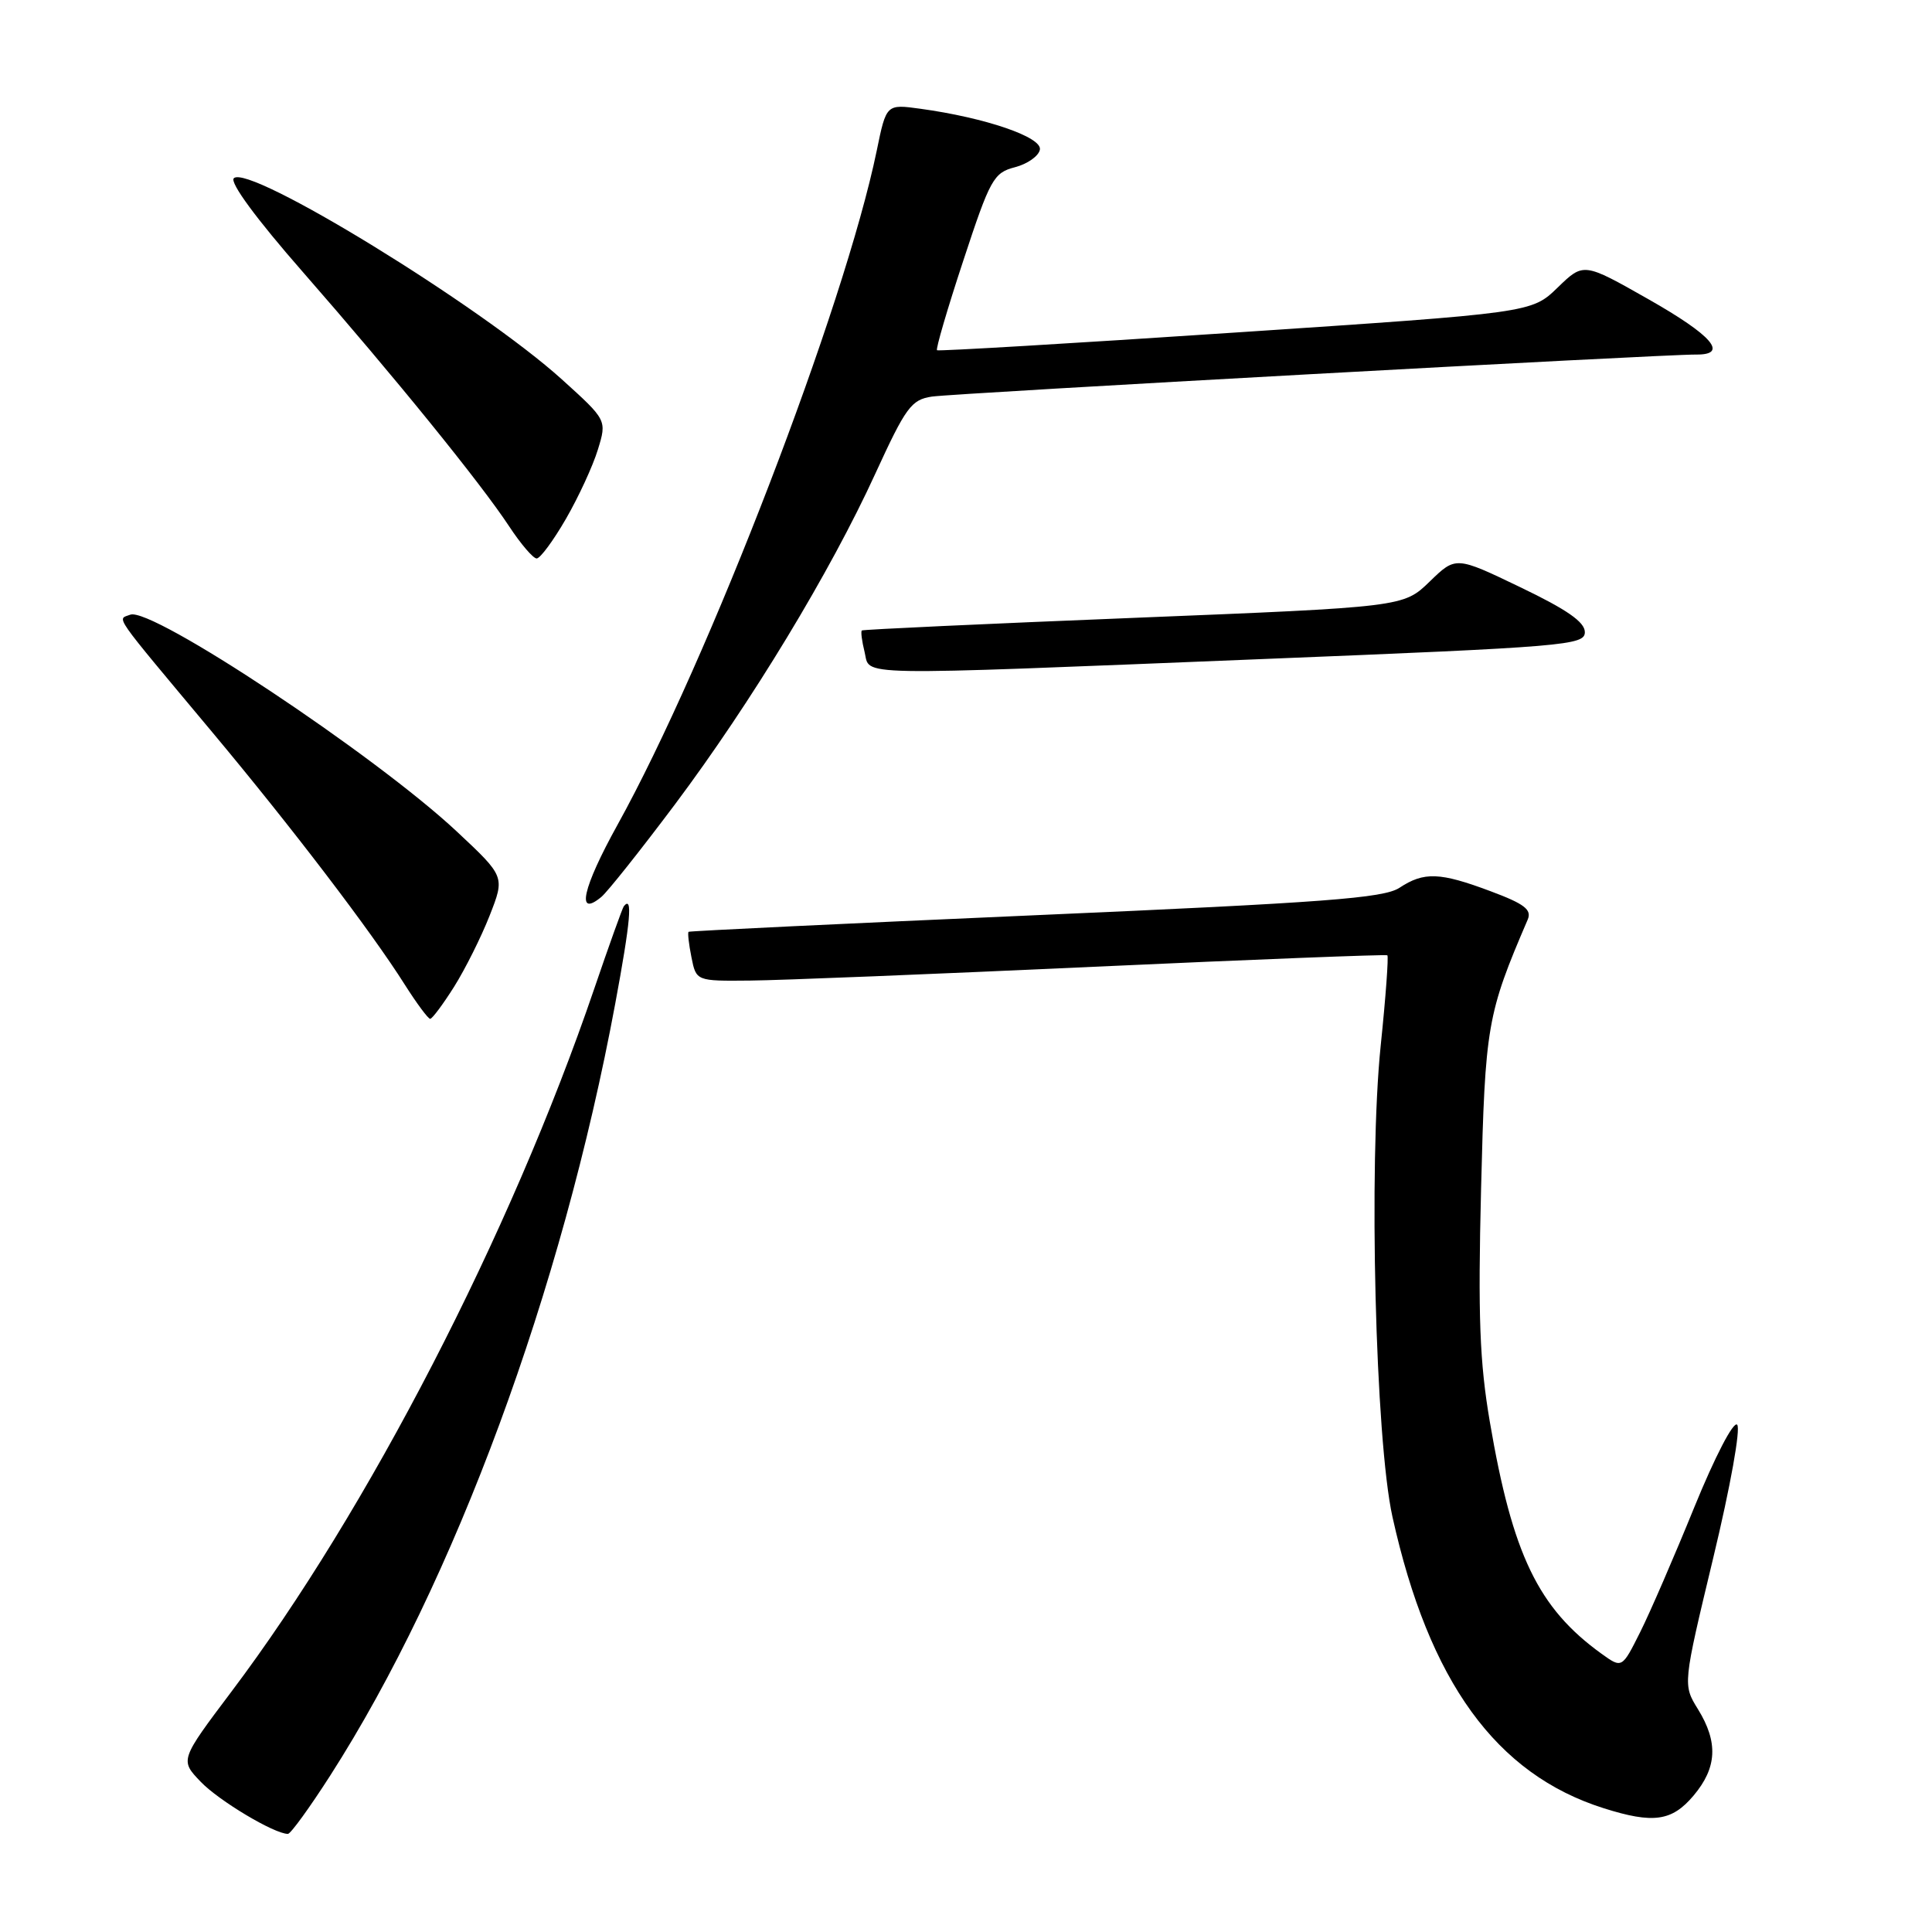 <?xml version="1.0" encoding="UTF-8" standalone="no"?>
<!DOCTYPE svg PUBLIC "-//W3C//DTD SVG 1.1//EN" "http://www.w3.org/Graphics/SVG/1.1/DTD/svg11.dtd" >
<svg xmlns="http://www.w3.org/2000/svg" xmlns:xlink="http://www.w3.org/1999/xlink" version="1.1" viewBox="0 0 256 256">
 <g >
 <path fill="currentColor"
d=" M 43.77 235.25 C 60.21 209.60 74.45 171.04 81.52 133.00 C 83.56 122.02 83.86 118.60 82.66 120.08 C 82.48 120.31 80.70 125.26 78.72 131.07 C 67.65 163.52 48.73 200.17 30.69 224.12 C 23.84 233.22 23.84 233.22 26.59 236.09 C 29.00 238.61 36.35 243.00 38.15 243.00 C 38.51 243.00 41.04 239.51 43.77 235.25 Z  M 224.41 237.92 C 227.52 234.23 227.69 230.85 224.99 226.48 C 222.98 223.23 222.98 223.23 227.01 206.44 C 229.30 196.93 230.67 189.27 230.18 188.78 C 229.69 188.29 227.23 193.03 224.51 199.70 C 221.87 206.19 218.64 213.66 217.32 216.29 C 214.92 221.08 214.92 221.08 212.21 219.13 C 203.82 213.08 200.41 206.00 197.41 188.40 C 196.06 180.48 195.83 174.45 196.25 157.53 C 196.79 135.85 197.04 134.40 202.43 121.85 C 202.99 120.53 202.00 119.77 197.53 118.10 C 190.78 115.57 188.70 115.49 185.43 117.64 C 183.34 119.01 175.54 119.60 137.22 121.27 C 112.07 122.37 91.38 123.36 91.24 123.47 C 91.10 123.59 91.27 125.10 91.62 126.84 C 92.25 130.00 92.25 130.00 99.38 129.93 C 103.29 129.90 123.82 129.07 145.00 128.10 C 166.18 127.13 183.65 126.45 183.83 126.58 C 184.01 126.72 183.62 132.10 182.95 138.55 C 181.33 154.28 182.24 190.75 184.51 201.00 C 189.35 222.83 198.23 235.09 212.50 239.60 C 219.07 241.68 221.54 241.33 224.41 237.92 Z  M 60.17 130.75 C 61.64 128.41 63.76 124.17 64.88 121.32 C 66.91 116.15 66.91 116.15 60.53 110.18 C 49.69 100.04 20.07 80.37 17.26 81.45 C 15.51 82.13 14.65 80.89 28.11 97.00 C 38.66 109.62 49.18 123.41 53.63 130.46 C 55.21 132.95 56.73 135.00 57.00 135.00 C 57.27 135.00 58.70 133.08 60.17 130.75 Z  M 89.46 106.55 C 99.55 93.07 110.02 75.80 115.99 62.75 C 120.03 53.95 120.75 52.96 123.48 52.55 C 126.46 52.11 220.39 46.94 224.75 46.98 C 229.11 47.02 226.89 44.45 218.41 39.64 C 209.83 34.77 209.83 34.77 206.39 38.11 C 202.94 41.45 202.94 41.45 163.72 44.06 C 142.15 45.50 124.35 46.55 124.16 46.41 C 123.97 46.27 125.53 40.93 127.64 34.54 C 131.20 23.71 131.66 22.89 134.48 22.16 C 136.14 21.73 137.63 20.68 137.79 19.83 C 138.11 18.17 130.55 15.59 121.95 14.41 C 117.44 13.79 117.44 13.79 116.17 19.97 C 111.89 40.69 93.88 87.52 81.82 109.30 C 77.19 117.66 76.29 121.66 79.68 118.85 C 80.50 118.17 84.90 112.63 89.46 106.55 Z  M 167.25 87.33 C 207.55 85.71 210.00 85.50 210.00 83.76 C 210.00 82.42 207.62 80.77 201.45 77.81 C 192.90 73.70 192.90 73.70 189.43 77.07 C 185.96 80.43 185.96 80.43 150.23 81.87 C 130.58 82.66 114.37 83.41 114.20 83.54 C 114.04 83.66 114.20 84.94 114.56 86.38 C 115.37 89.62 111.85 89.56 167.25 87.33 Z  M 74.99 68.75 C 76.66 65.86 78.56 61.74 79.22 59.58 C 80.42 55.67 80.42 55.67 74.46 50.28 C 63.70 40.55 32.93 21.67 30.98 23.62 C 30.42 24.18 33.97 29.01 40.11 36.02 C 52.26 49.91 63.68 63.99 67.47 69.75 C 69.01 72.09 70.65 74.00 71.11 74.00 C 71.58 74.00 73.32 71.64 74.99 68.75 Z "/>
</g>
</svg>